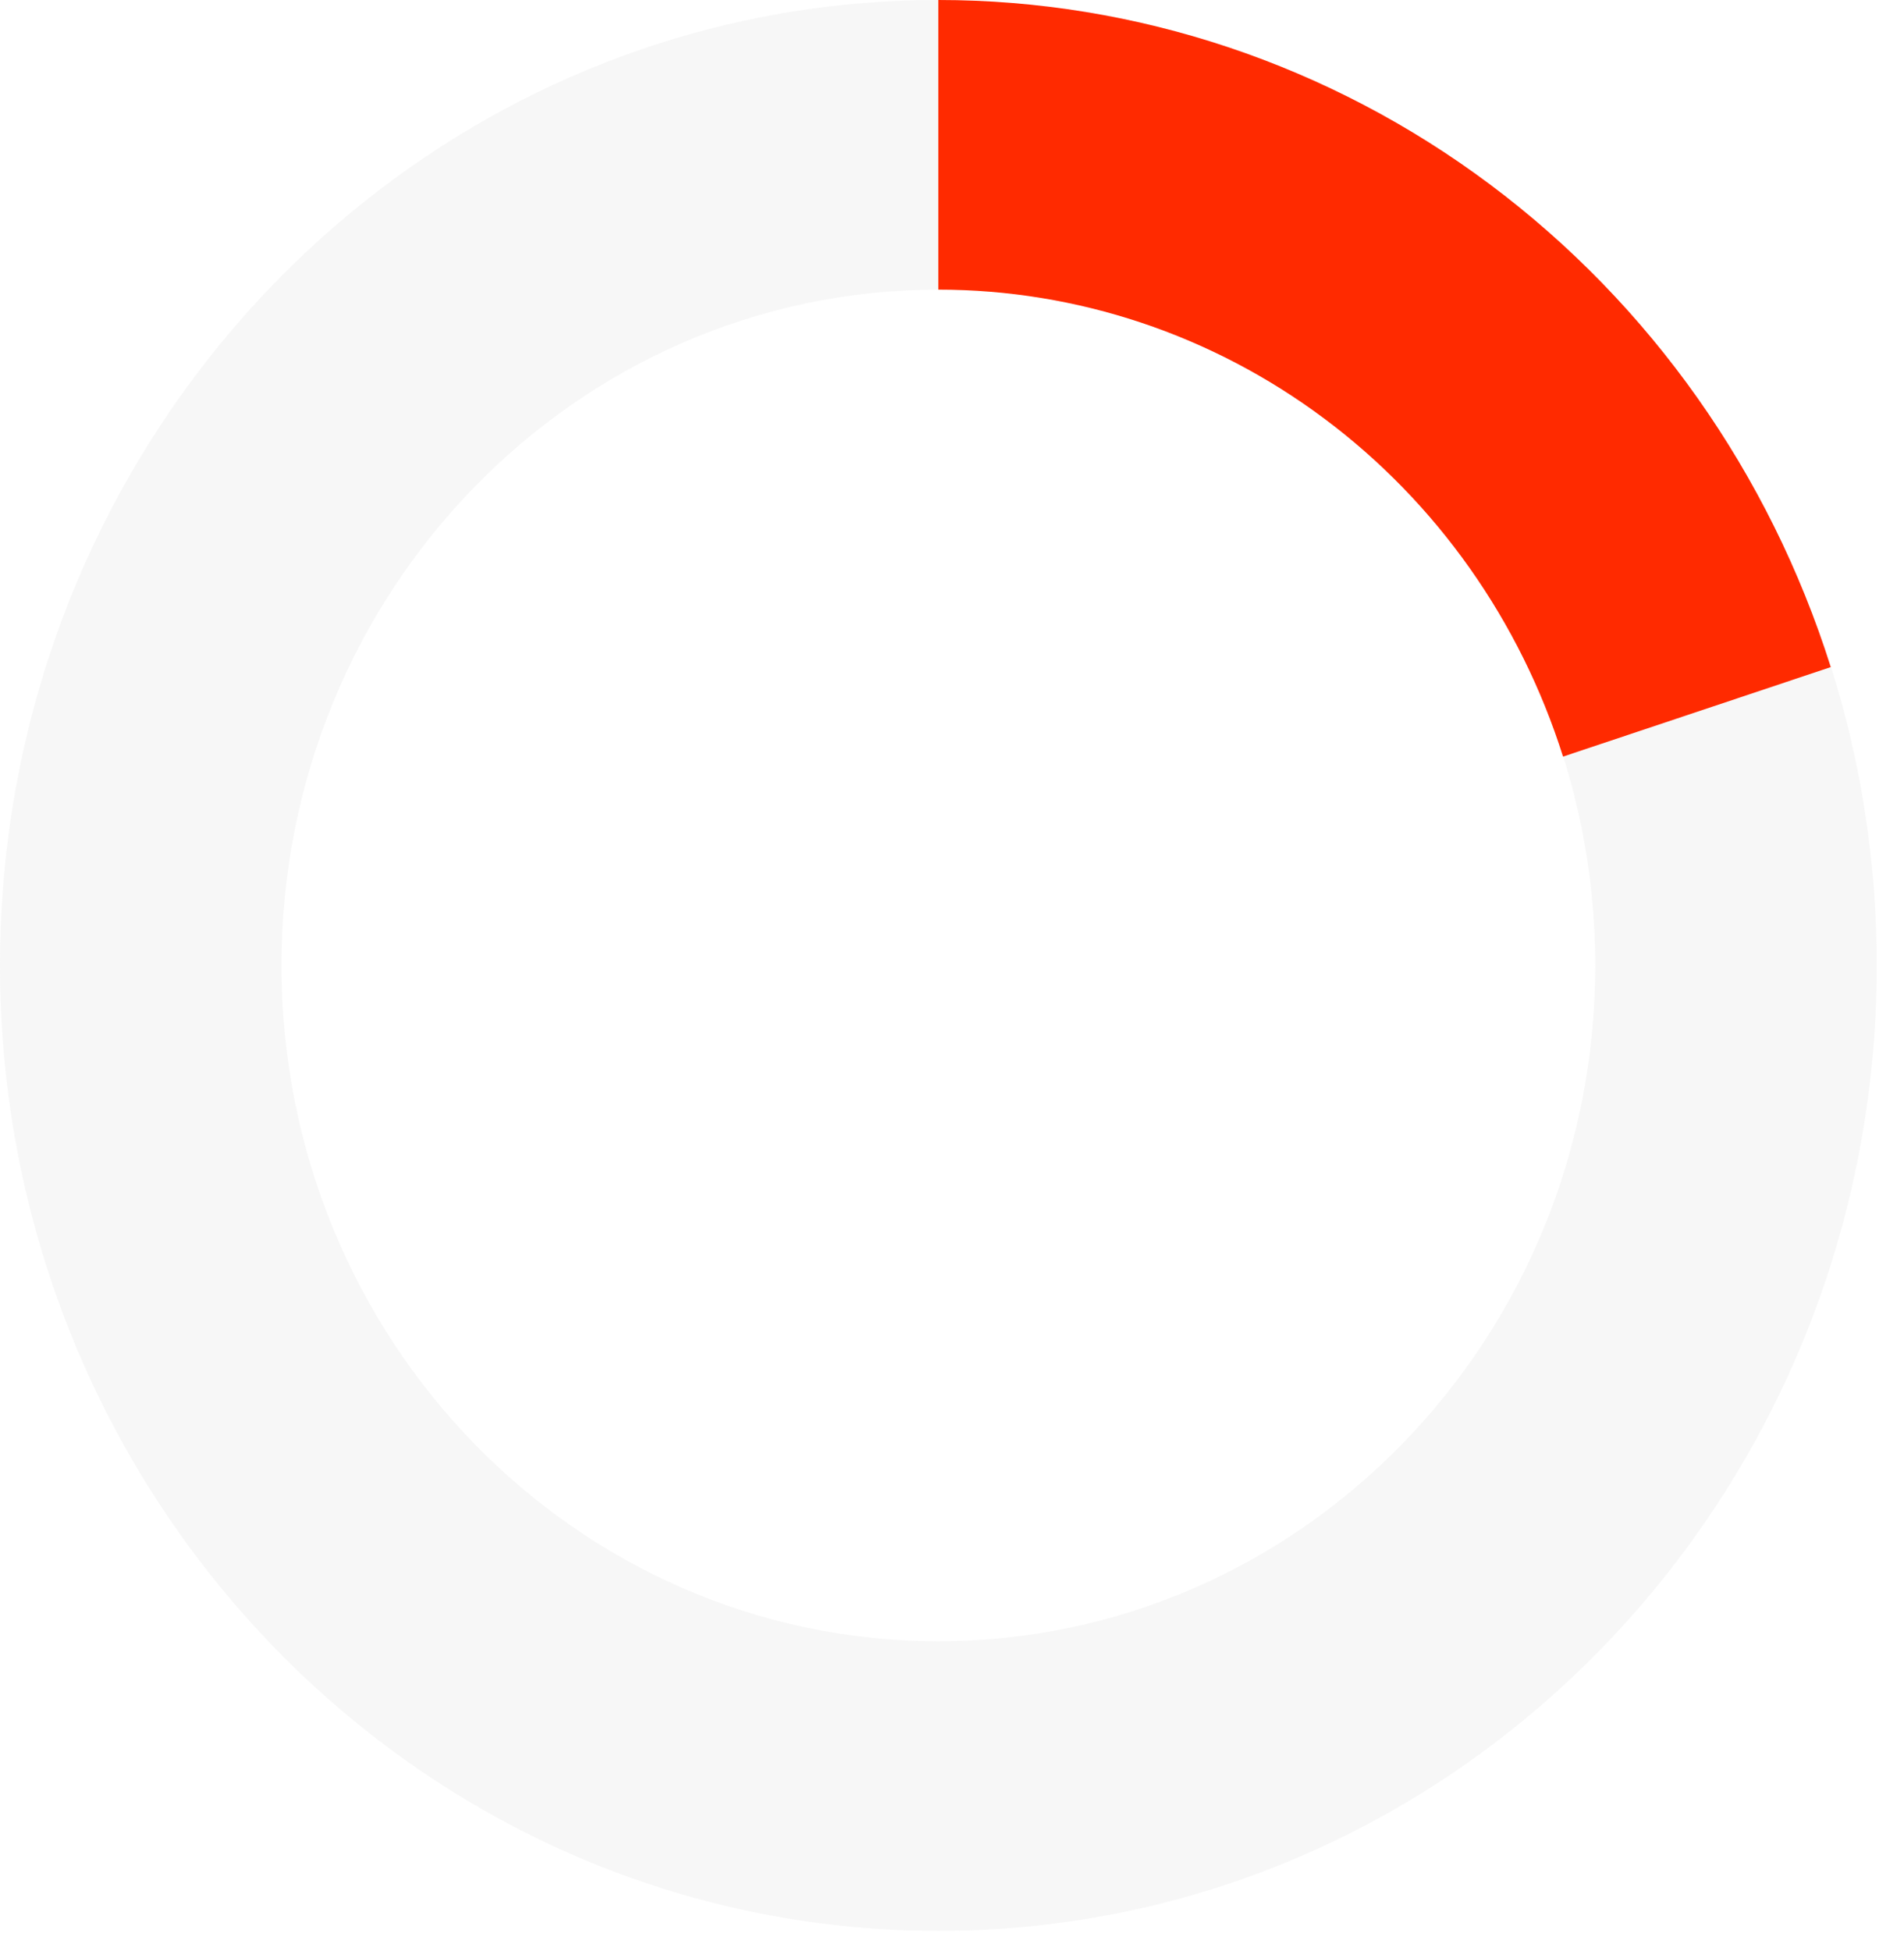 <svg width="41" height="42" viewBox="0 0 41 42" fill="none" xmlns="http://www.w3.org/2000/svg">
<path opacity="0.1" d="M40.413 20.784C40.413 32.262 31.366 41.567 20.206 41.567C9.047 41.567 0 32.262 0 20.784C0 9.305 9.047 0 20.206 0C31.366 0 40.413 9.305 40.413 20.784ZM6.062 20.784C6.062 28.819 12.395 35.332 20.206 35.332C28.018 35.332 34.351 28.819 34.351 20.784C34.351 12.749 28.018 6.235 20.206 6.235C12.395 6.235 6.062 12.749 6.062 20.784Z" fill="#AAAAAA"/>
<path d="M20.206 0C24.473 5.2339e-08 28.631 1.389 32.083 3.969C35.535 6.549 38.105 10.187 39.423 14.361L33.658 16.288C32.735 13.366 30.937 10.819 28.52 9.014C26.104 7.208 23.193 6.235 20.206 6.235V0Z" fill="#FF2A00"/>
</svg>
